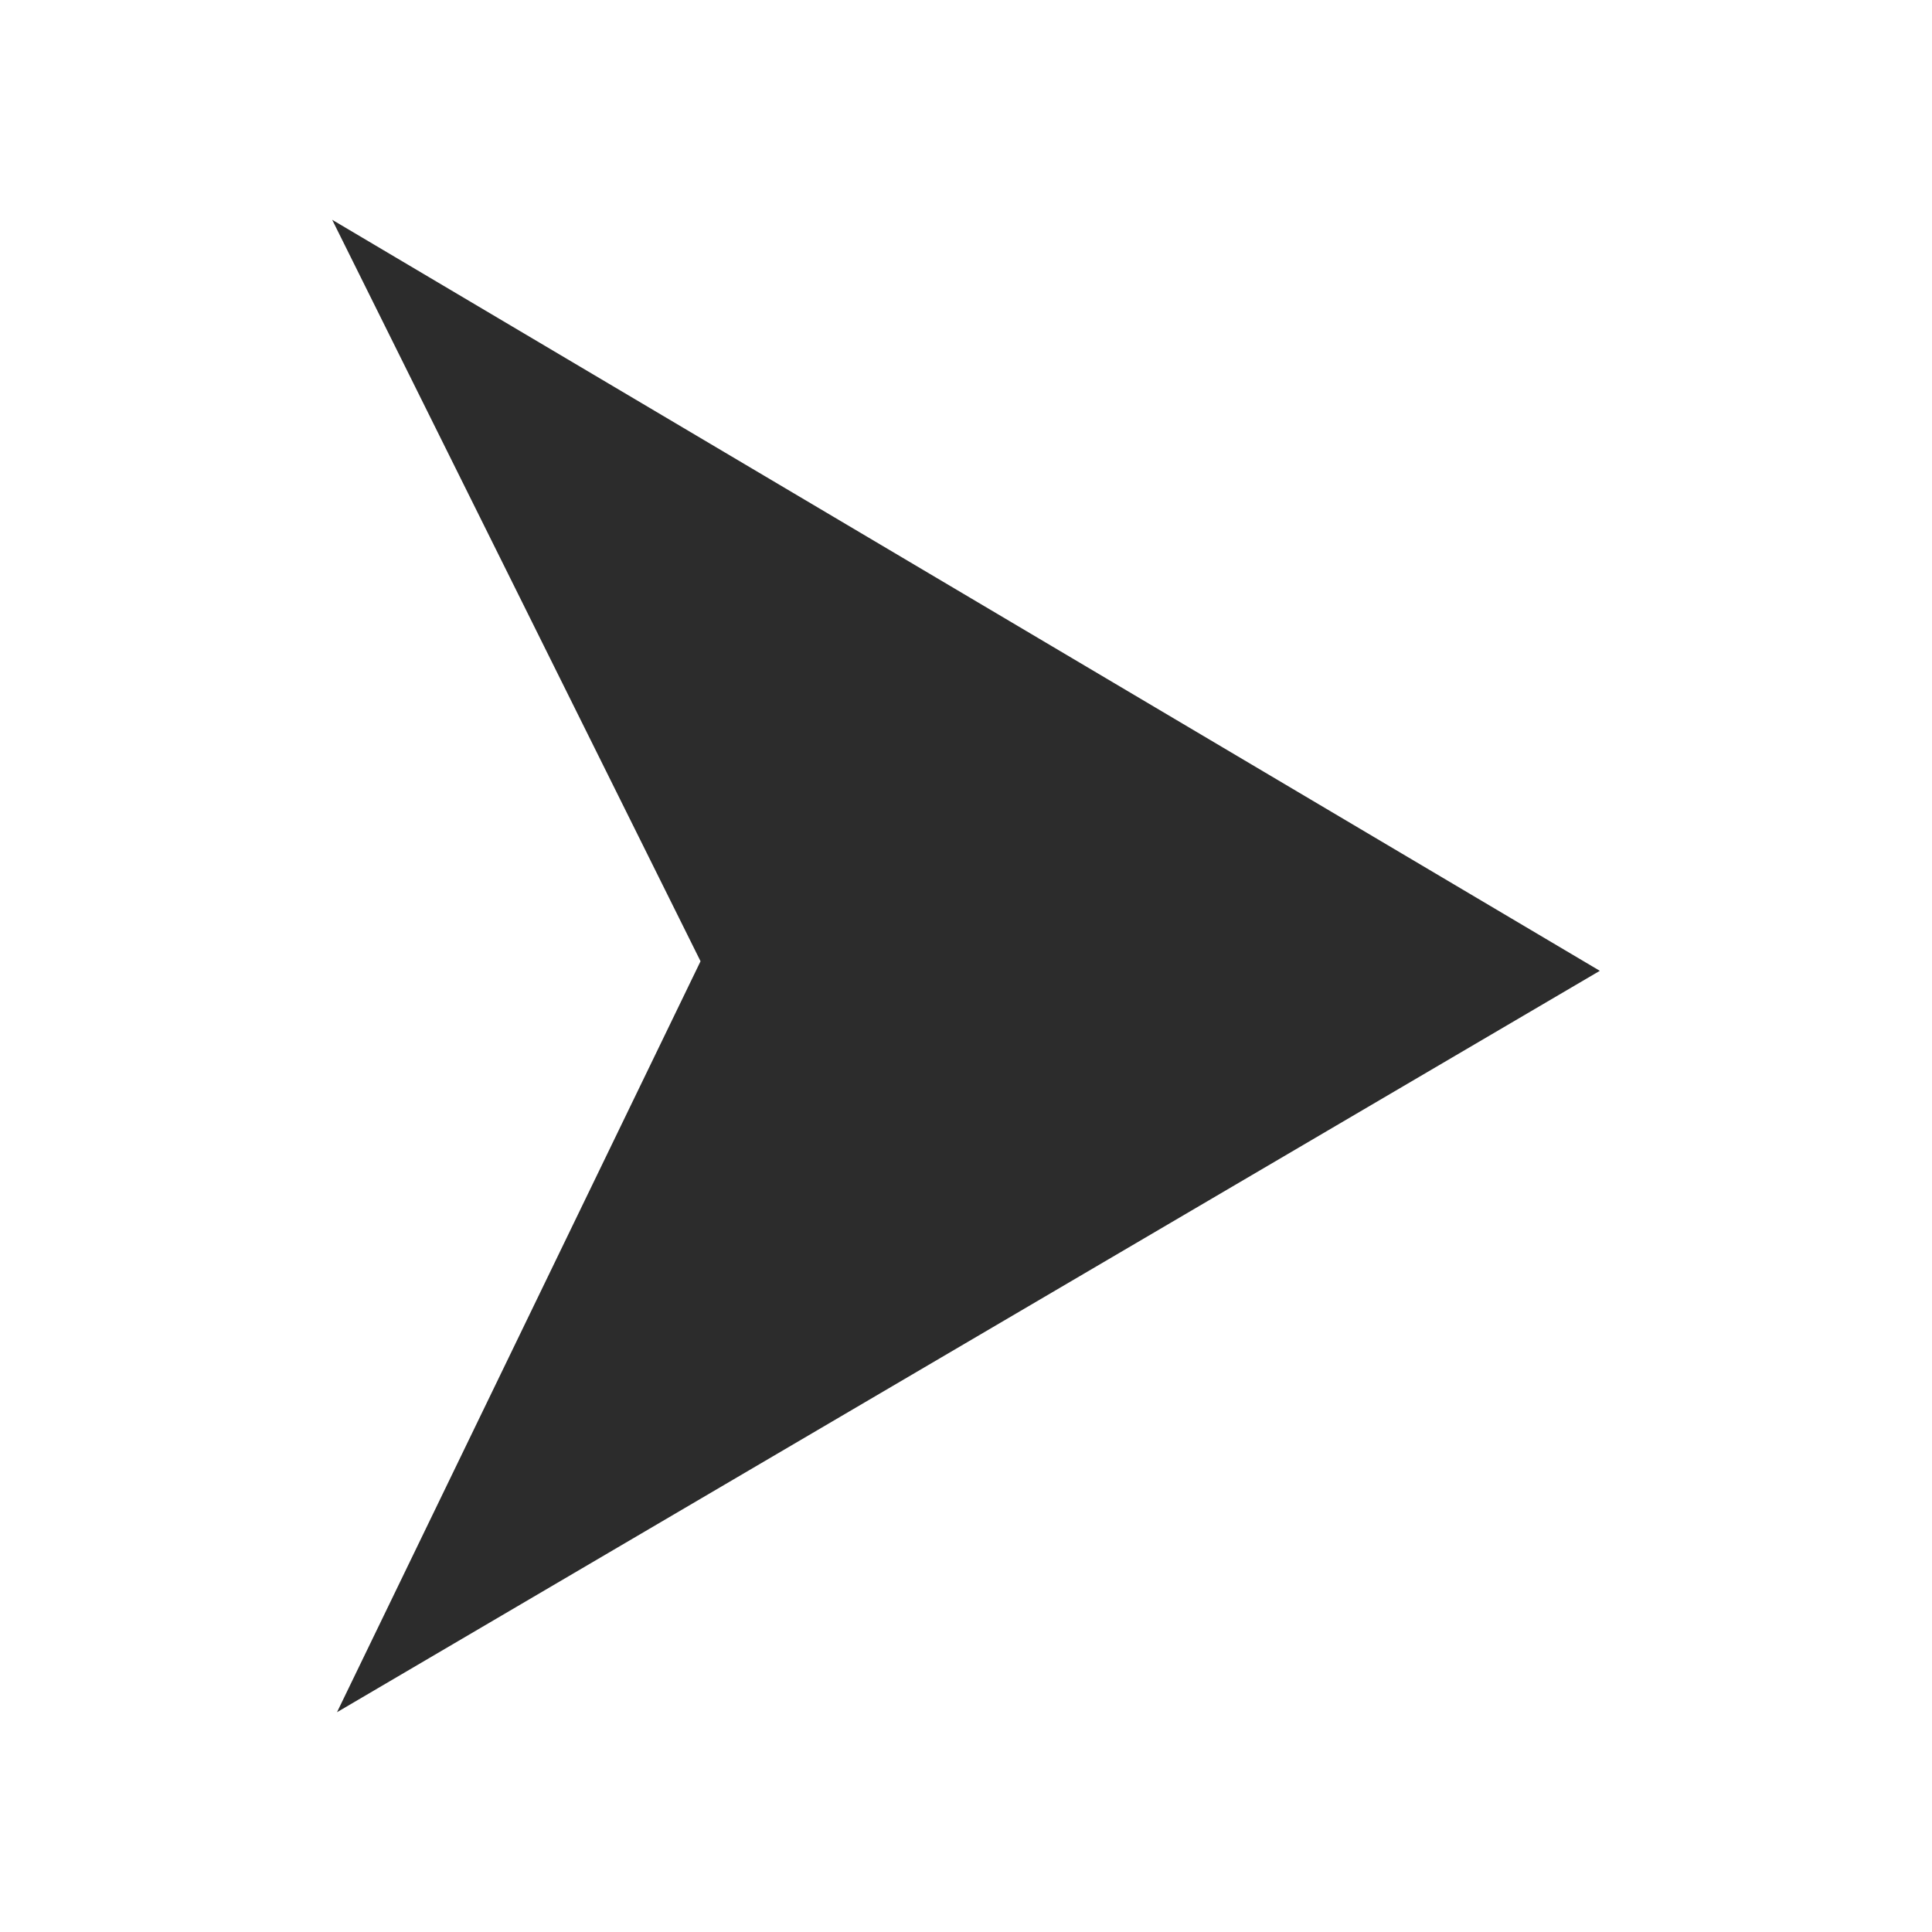 <?xml version="1.0" standalone="no"?><!DOCTYPE svg PUBLIC "-//W3C//DTD SVG 1.1//EN" "http://www.w3.org/Graphics/SVG/1.1/DTD/svg11.dtd"><svg t="1708668113021" class="icon" viewBox="0 0 1024 1024" version="1.1" xmlns="http://www.w3.org/2000/svg" p-id="6482" xmlns:xlink="http://www.w3.org/1999/xlink" width="200" height="200"><path d="M847.938 514.555L178.616 907.508l192.683-398.022-195.238-392.993z" p-id="6483" fill="#2c2c2c"></path></svg>
